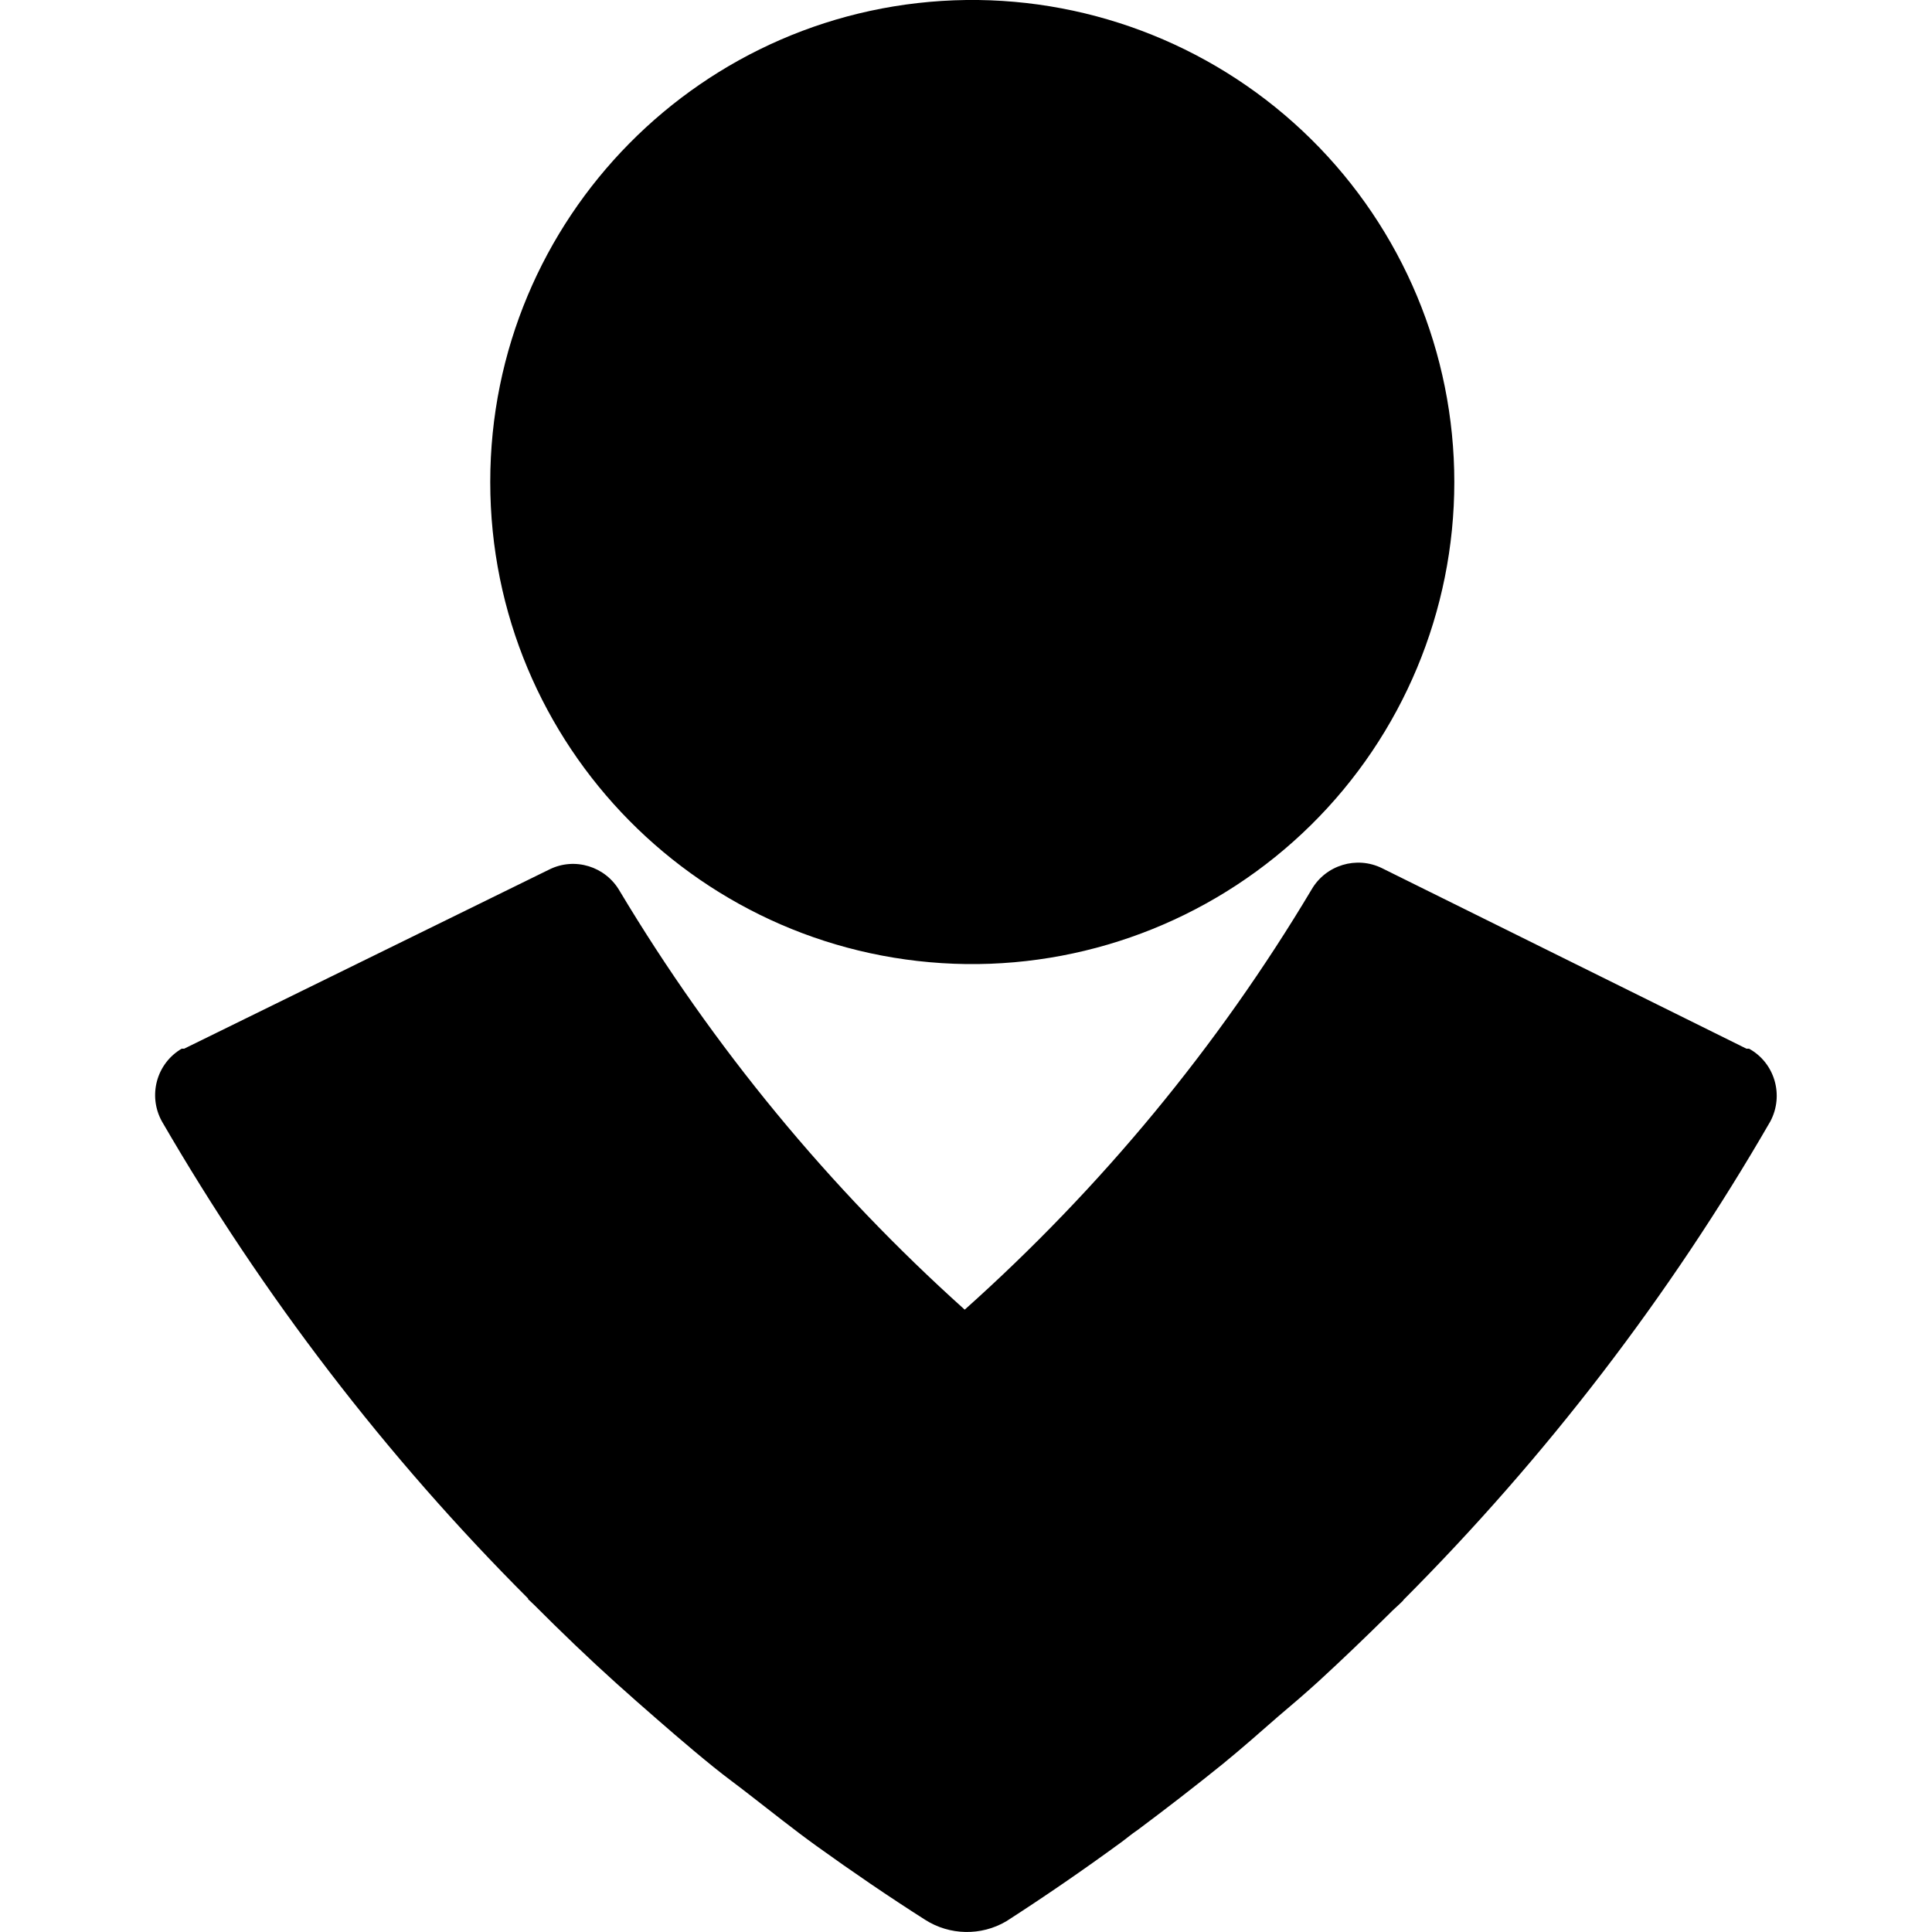 <svg width="24" height="24" viewBox="0 0 24 24" fill="none" xmlns="http://www.w3.org/2000/svg">
<g clip-path="url(#clip0_201_58194)">
<path d="M12.004 1.84942e-05C13.601 -0.019 15.145 0.602 16.285 1.727C17.425 2.852 18.066 4.387 18.066 5.988C18.066 7.589 17.425 9.125 16.285 10.249C15.144 11.374 13.601 11.995 12.004 11.976C8.726 11.933 6.09 9.265 6.09 5.988C6.09 2.711 8.727 0.043 12.004 1.84942e-05ZM21.727 13.027H21.695L17.168 10.785C16.852 10.629 16.469 10.746 16.293 11.05C15.129 13 13.675 14.758 11.984 16.269C10.304 14.761 8.859 13.007 7.699 11.07C7.523 10.762 7.14 10.644 6.824 10.801L2.288 13.027H2.257C1.944 13.211 1.835 13.61 2.011 13.93C3.265 16.093 4.792 18.09 6.562 19.859L6.558 19.863C6.581 19.886 6.609 19.91 6.632 19.933C6.968 20.27 7.308 20.597 7.66 20.914C7.742 20.988 7.824 21.058 7.906 21.133C8.222 21.41 8.539 21.688 8.867 21.953C9.011 22.07 9.164 22.18 9.308 22.293C9.586 22.508 9.859 22.727 10.145 22.933C10.586 23.25 11.036 23.558 11.492 23.848C11.797 24.043 12.188 24.051 12.5 23.867C12.985 23.555 13.461 23.227 13.926 22.887C13.996 22.836 14.059 22.781 14.129 22.735C14.485 22.469 14.84 22.195 15.188 21.914C15.422 21.723 15.649 21.523 15.875 21.325C16.047 21.18 16.215 21.036 16.383 20.883C16.676 20.614 16.961 20.34 17.246 20.059C17.305 19.997 17.372 19.942 17.434 19.879H17.43C19.204 18.101 20.738 16.102 21.992 13.93C22.164 13.606 22.047 13.203 21.727 13.027Z" fill="black"/>
</g>
<defs>
<clipPath id="clip0_201_58194">
<rect width="24" height="24" fill="white"/>
</clipPath>
</defs>
</svg>
